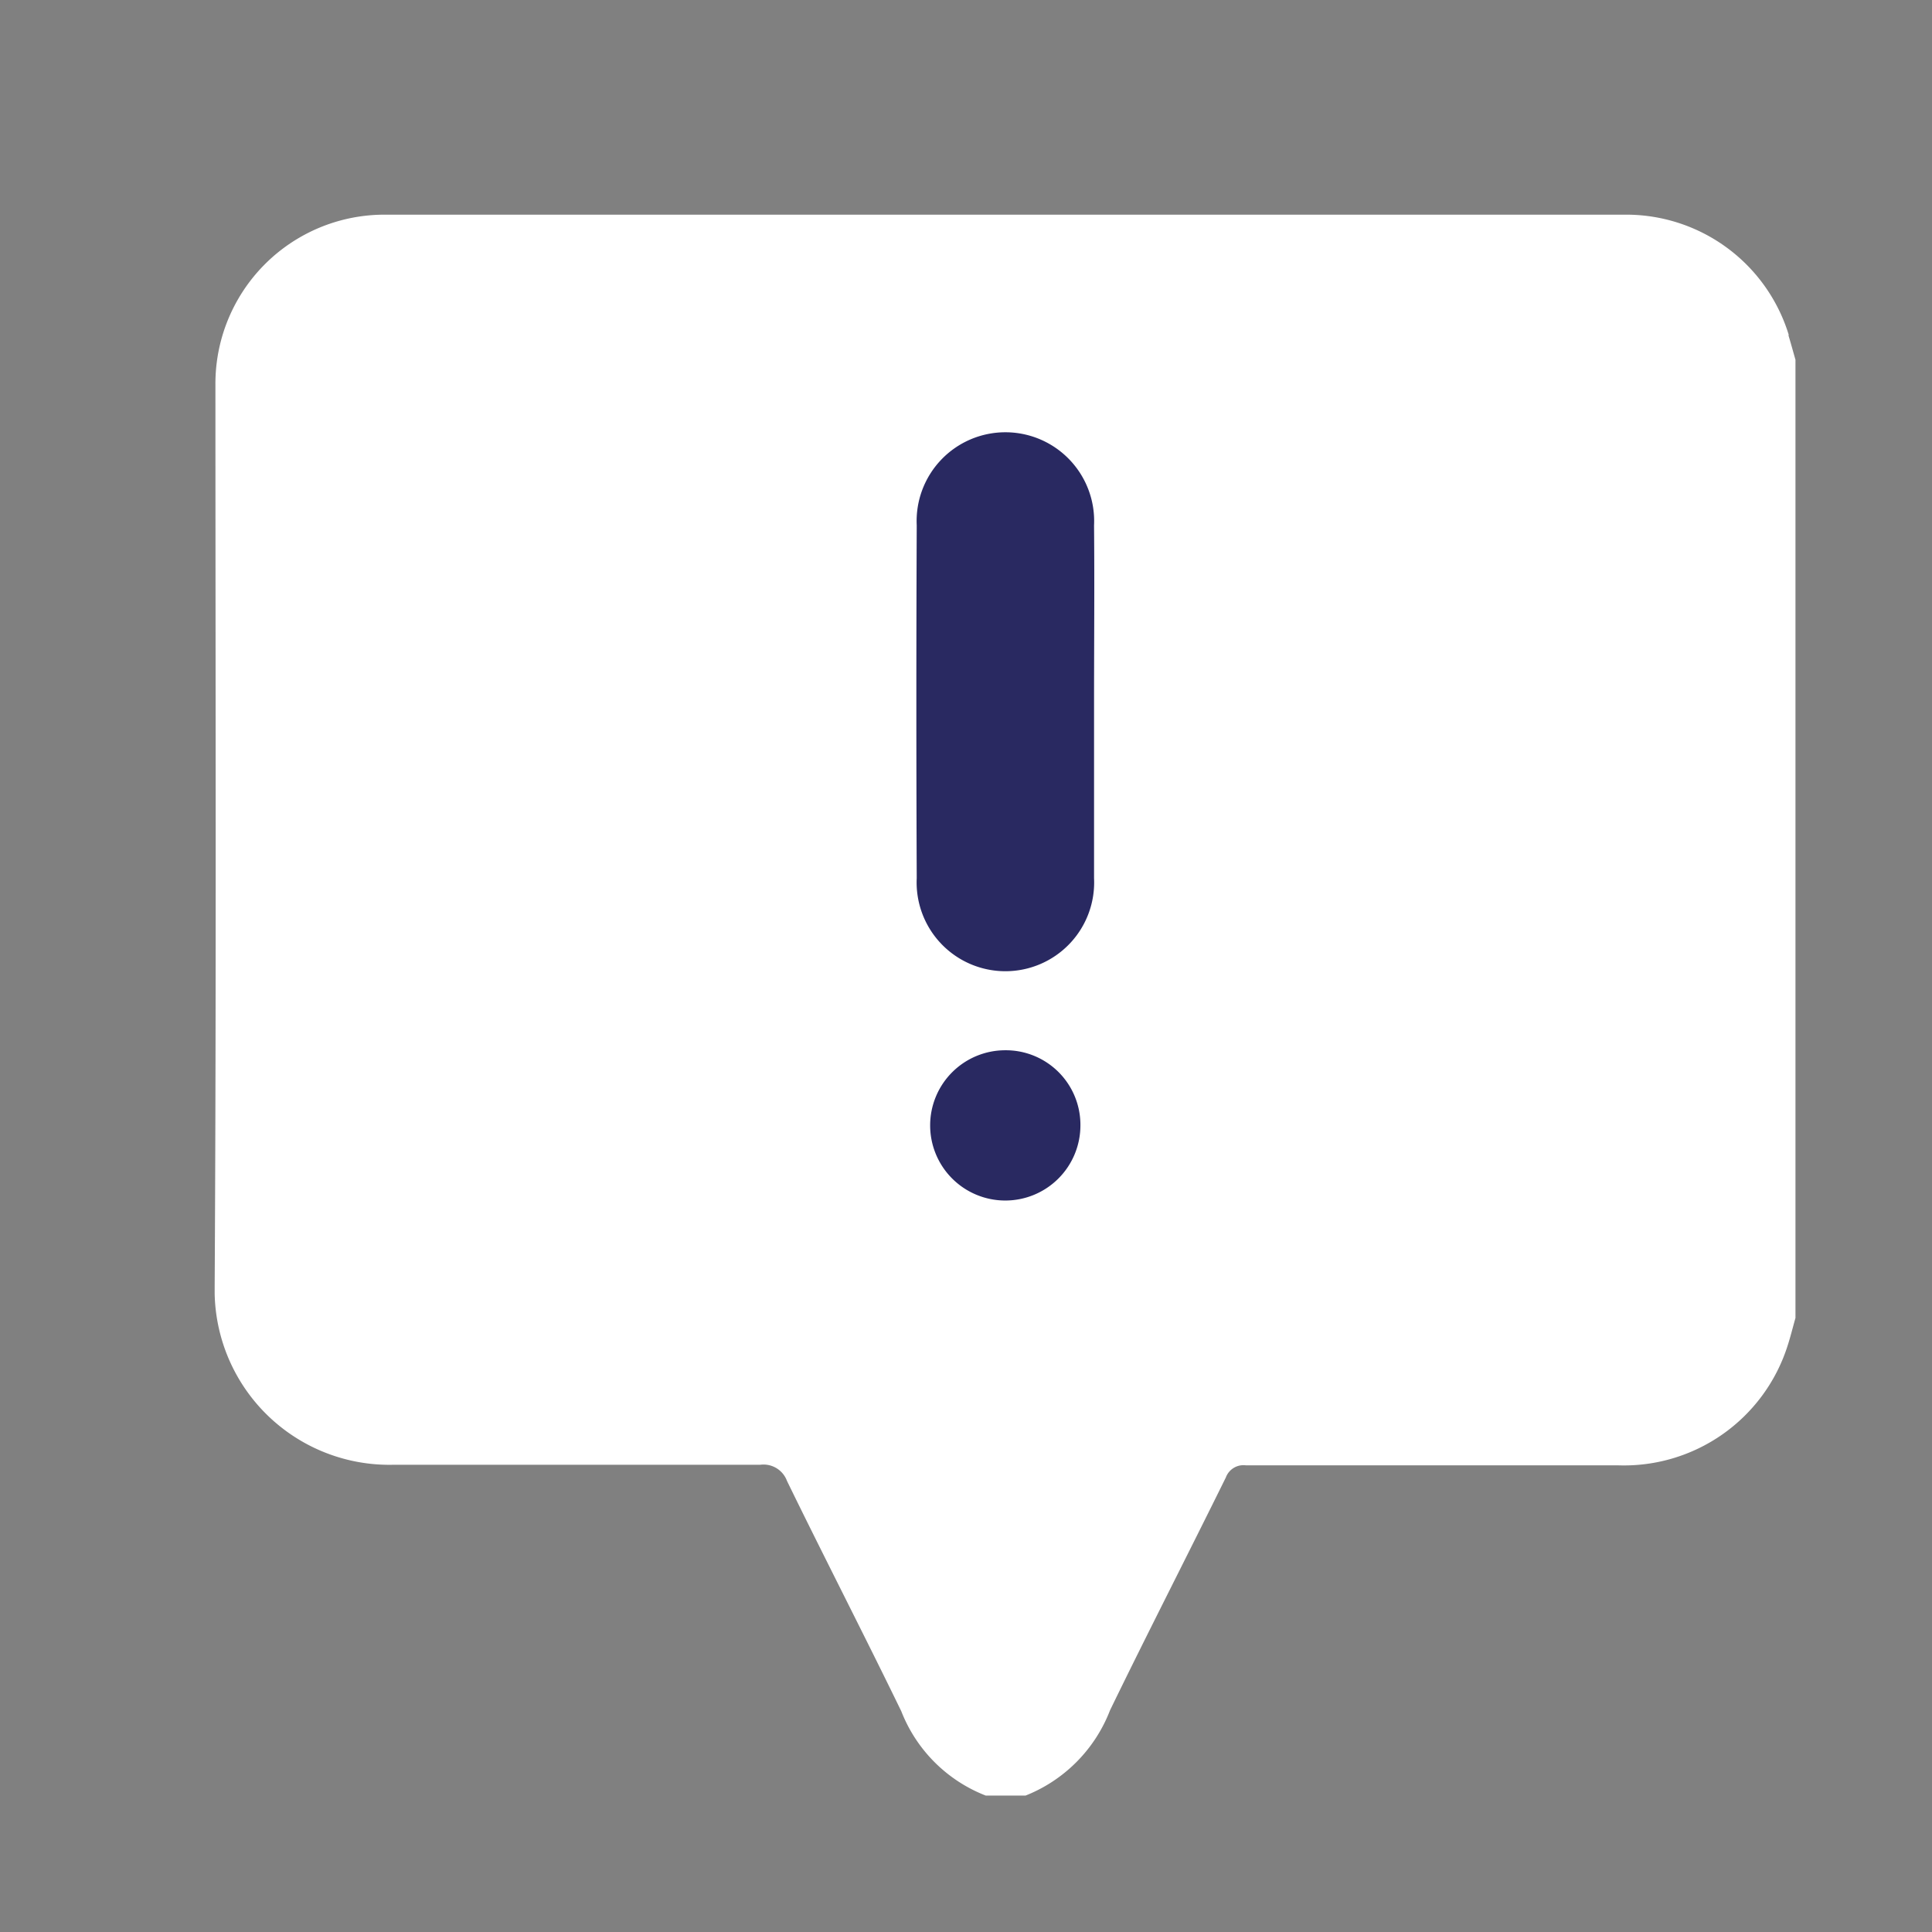 <svg xmlns="http://www.w3.org/2000/svg" xmlns:xlink="http://www.w3.org/1999/xlink" width="18" height="18" viewBox="0 0 18 18">
  <rect x="0" y="0" width="18" height="18" fill="#808080" stroke="none"/>
  <defs>
    <clipPath id="clip-path">
      <rect id="Rectangle_15747" data-name="Rectangle 15747" width="14.732" height="14.729" fill="#fff"/>
    </clipPath>
  </defs>
  <g id="Group_40026" data-name="Group 40026" transform="translate(-8 -318)">
    <rect id="Rectangle_15748" data-name="Rectangle 15748" width="18" height="18" transform="translate(8 318)" fill="#fff" opacity="0"/>
    <g id="Group_40027" data-name="Group 40027" transform="translate(10 320)">
      <g id="Group_40026-2" data-name="Group 40026" clip-path="url(#clip-path)">
        <path id="Path_82657" data-name="Path 82657" d="M14.666,1.122A1.584,1.584,0,0,0,13.158,0Q7.37,0,1.582,0A1.575,1.575,0,0,0,.007,1.586c0,2.8.009,5.6-.007,8.4a1.628,1.628,0,0,0,1.66,1.661c1.141,0,2.282,0,3.422,0a.233.233,0,0,1,.25.15c.35.718.716,1.428,1.065,2.146a1.383,1.383,0,0,0,.8.791h.345a1.394,1.394,0,0,0,.8-.8c.353-.726.722-1.445,1.079-2.169a.175.175,0,0,1,.185-.113q1.731,0,3.463,0a1.6,1.6,0,0,0,1.581-1.1c.03-.09.052-.182.078-.273V1.352c-.022-.077-.043-.154-.066-.23" transform="translate(0 0)" fill="#fff"/>
        <path id="Path_82658" data-name="Path 82658" d="M228.507,72.906c0,.54,0,1.079,0,1.619a.827.827,0,1,1-1.652,0q-.007-1.643,0-3.286a.827.827,0,1,1,1.652,0c.005.556,0,1.112,0,1.667" transform="translate(-220.314 -68.344)" fill="#292961"/>
        <path id="Path_82659" data-name="Path 82659" d="M232.732,270.782a.7.7,0,1,1-.7-.7.695.695,0,0,1,.7.7" transform="translate(-224.666 -262.297)" fill="#292961"/>
      </g>
    </g>
  </g>
</svg>

